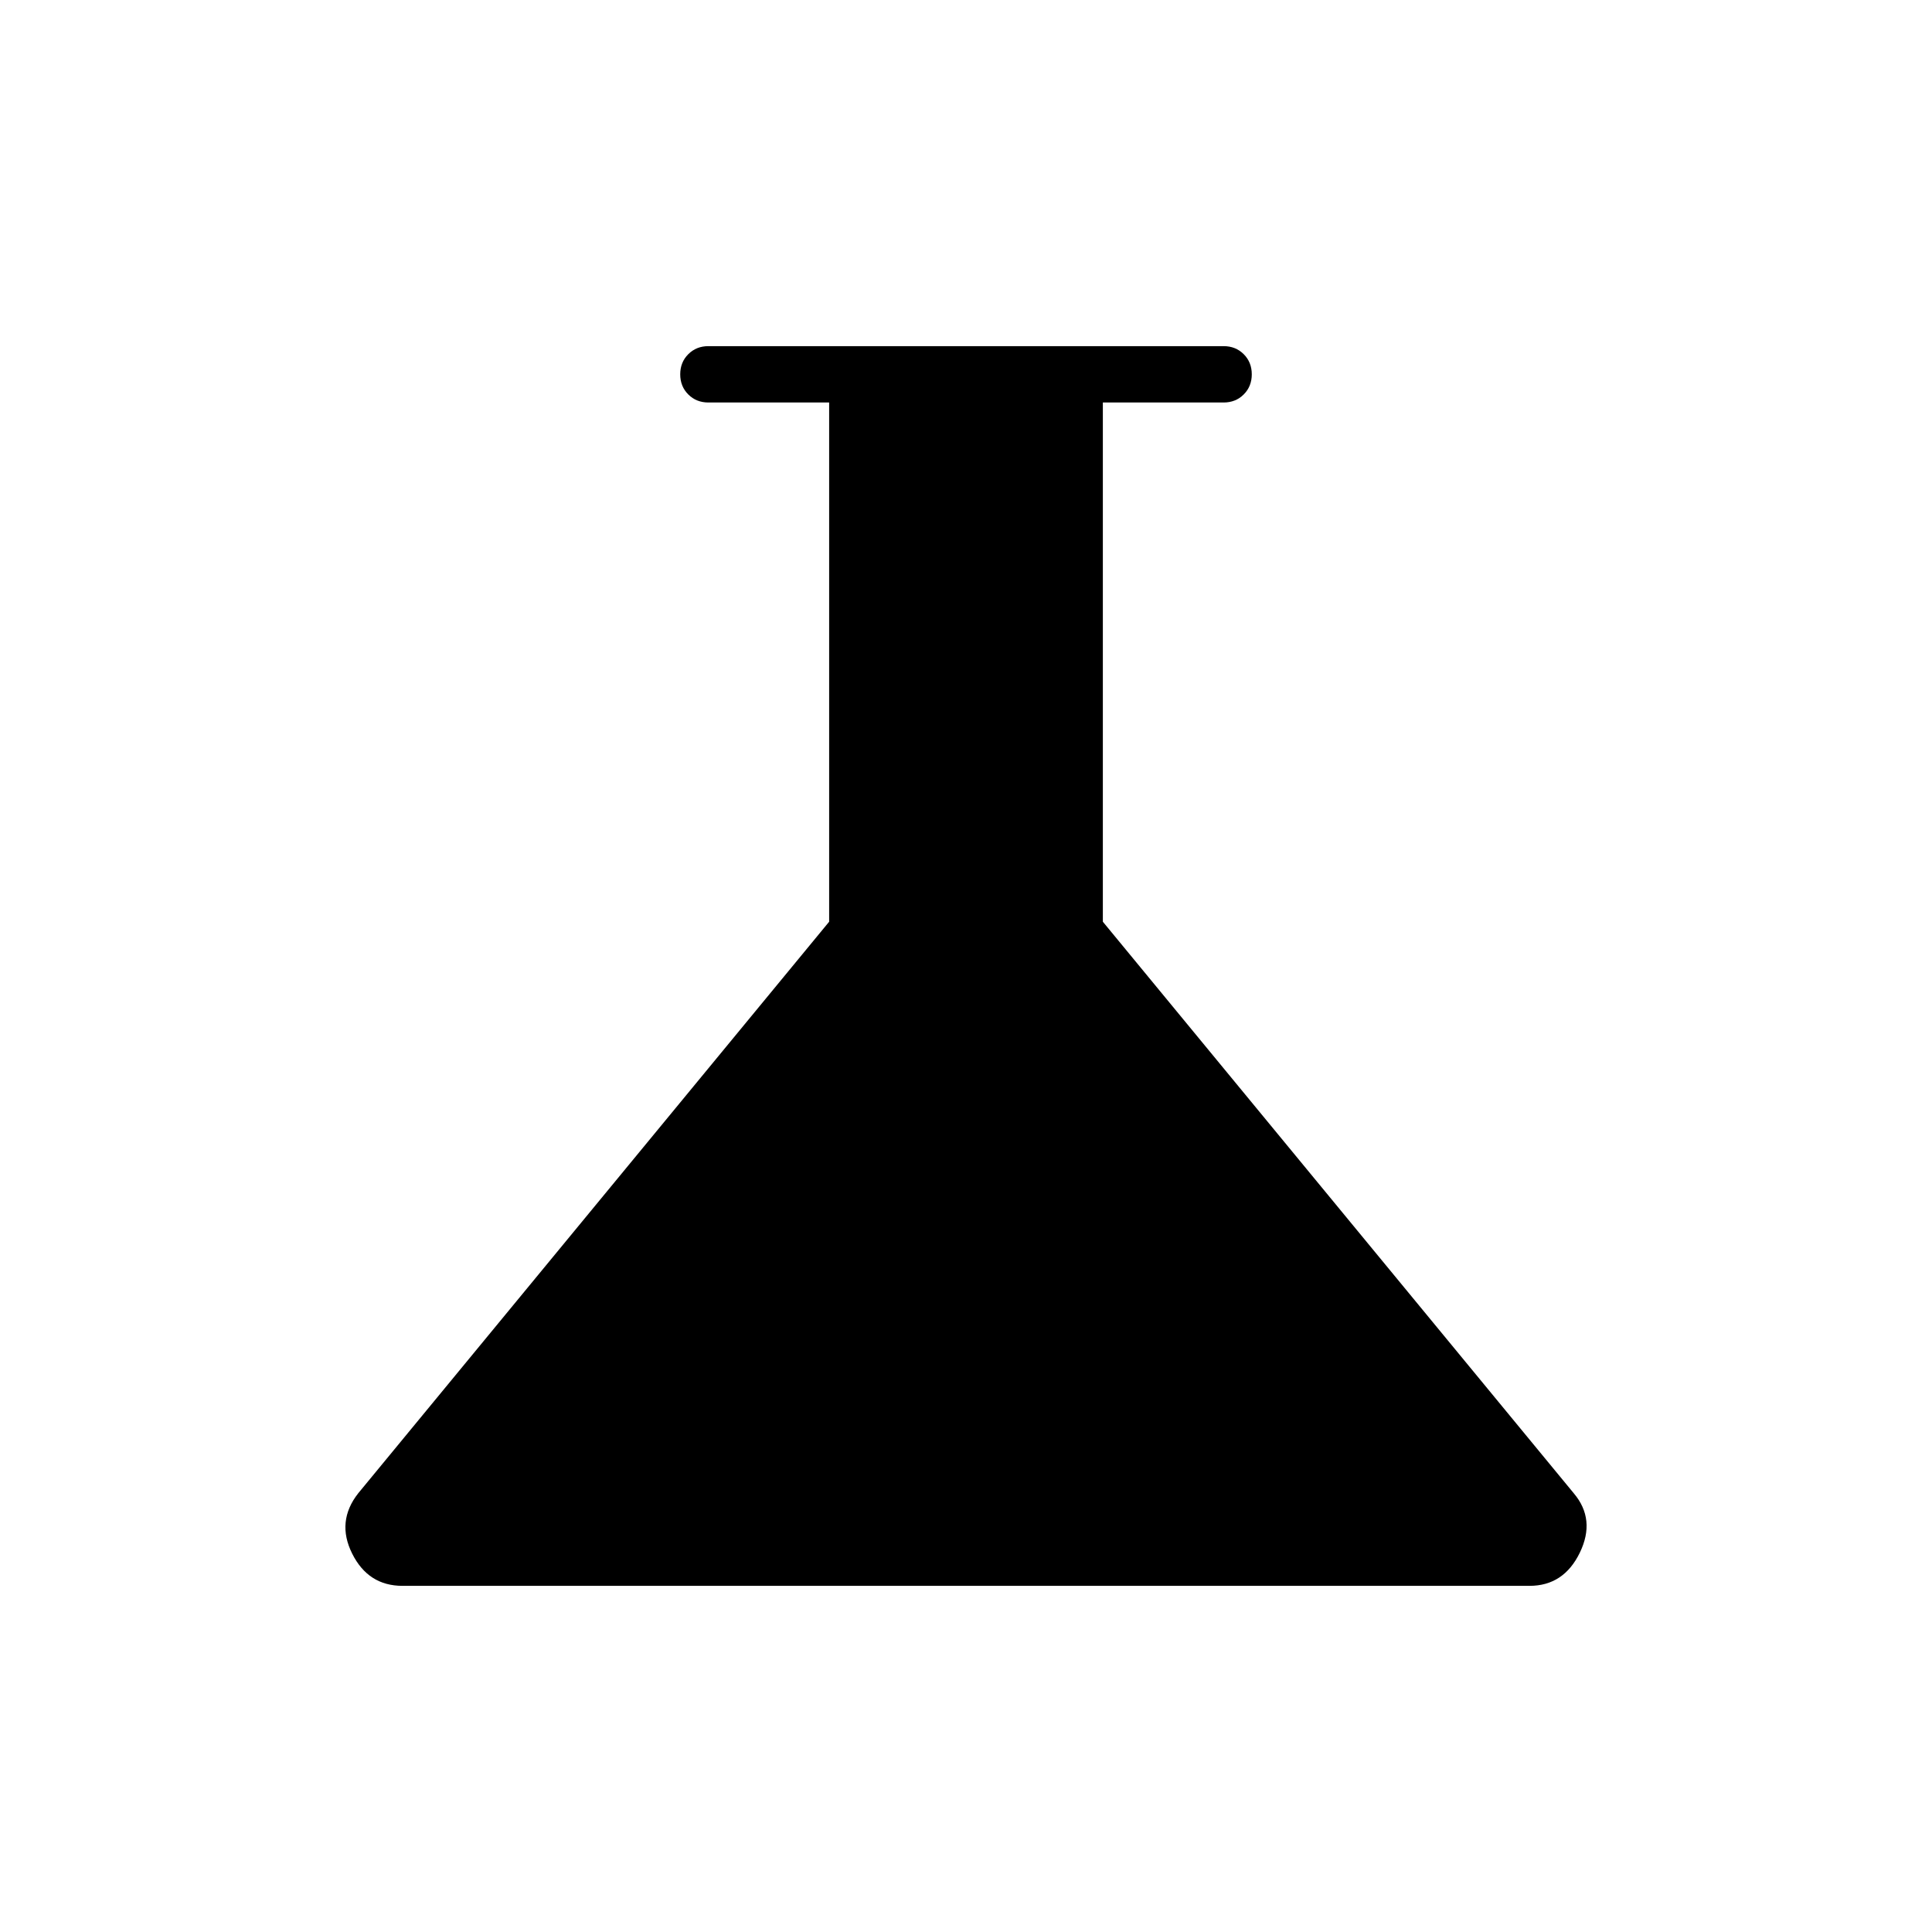<svg xmlns="http://www.w3.org/2000/svg" height="24" width="24"><path d="M5 19.7q-.425 0-.625-.4t.075-.75l5.85-7.1V5H8.8q-.15 0-.25-.1t-.1-.25q0-.15.1-.25t.25-.1h6.4q.15 0 .25.1t.1.25q0 .15-.1.25t-.25.1h-1.5v6.45l5.85 7.1q.275.325.075.738-.2.412-.625.412Z"/></svg>